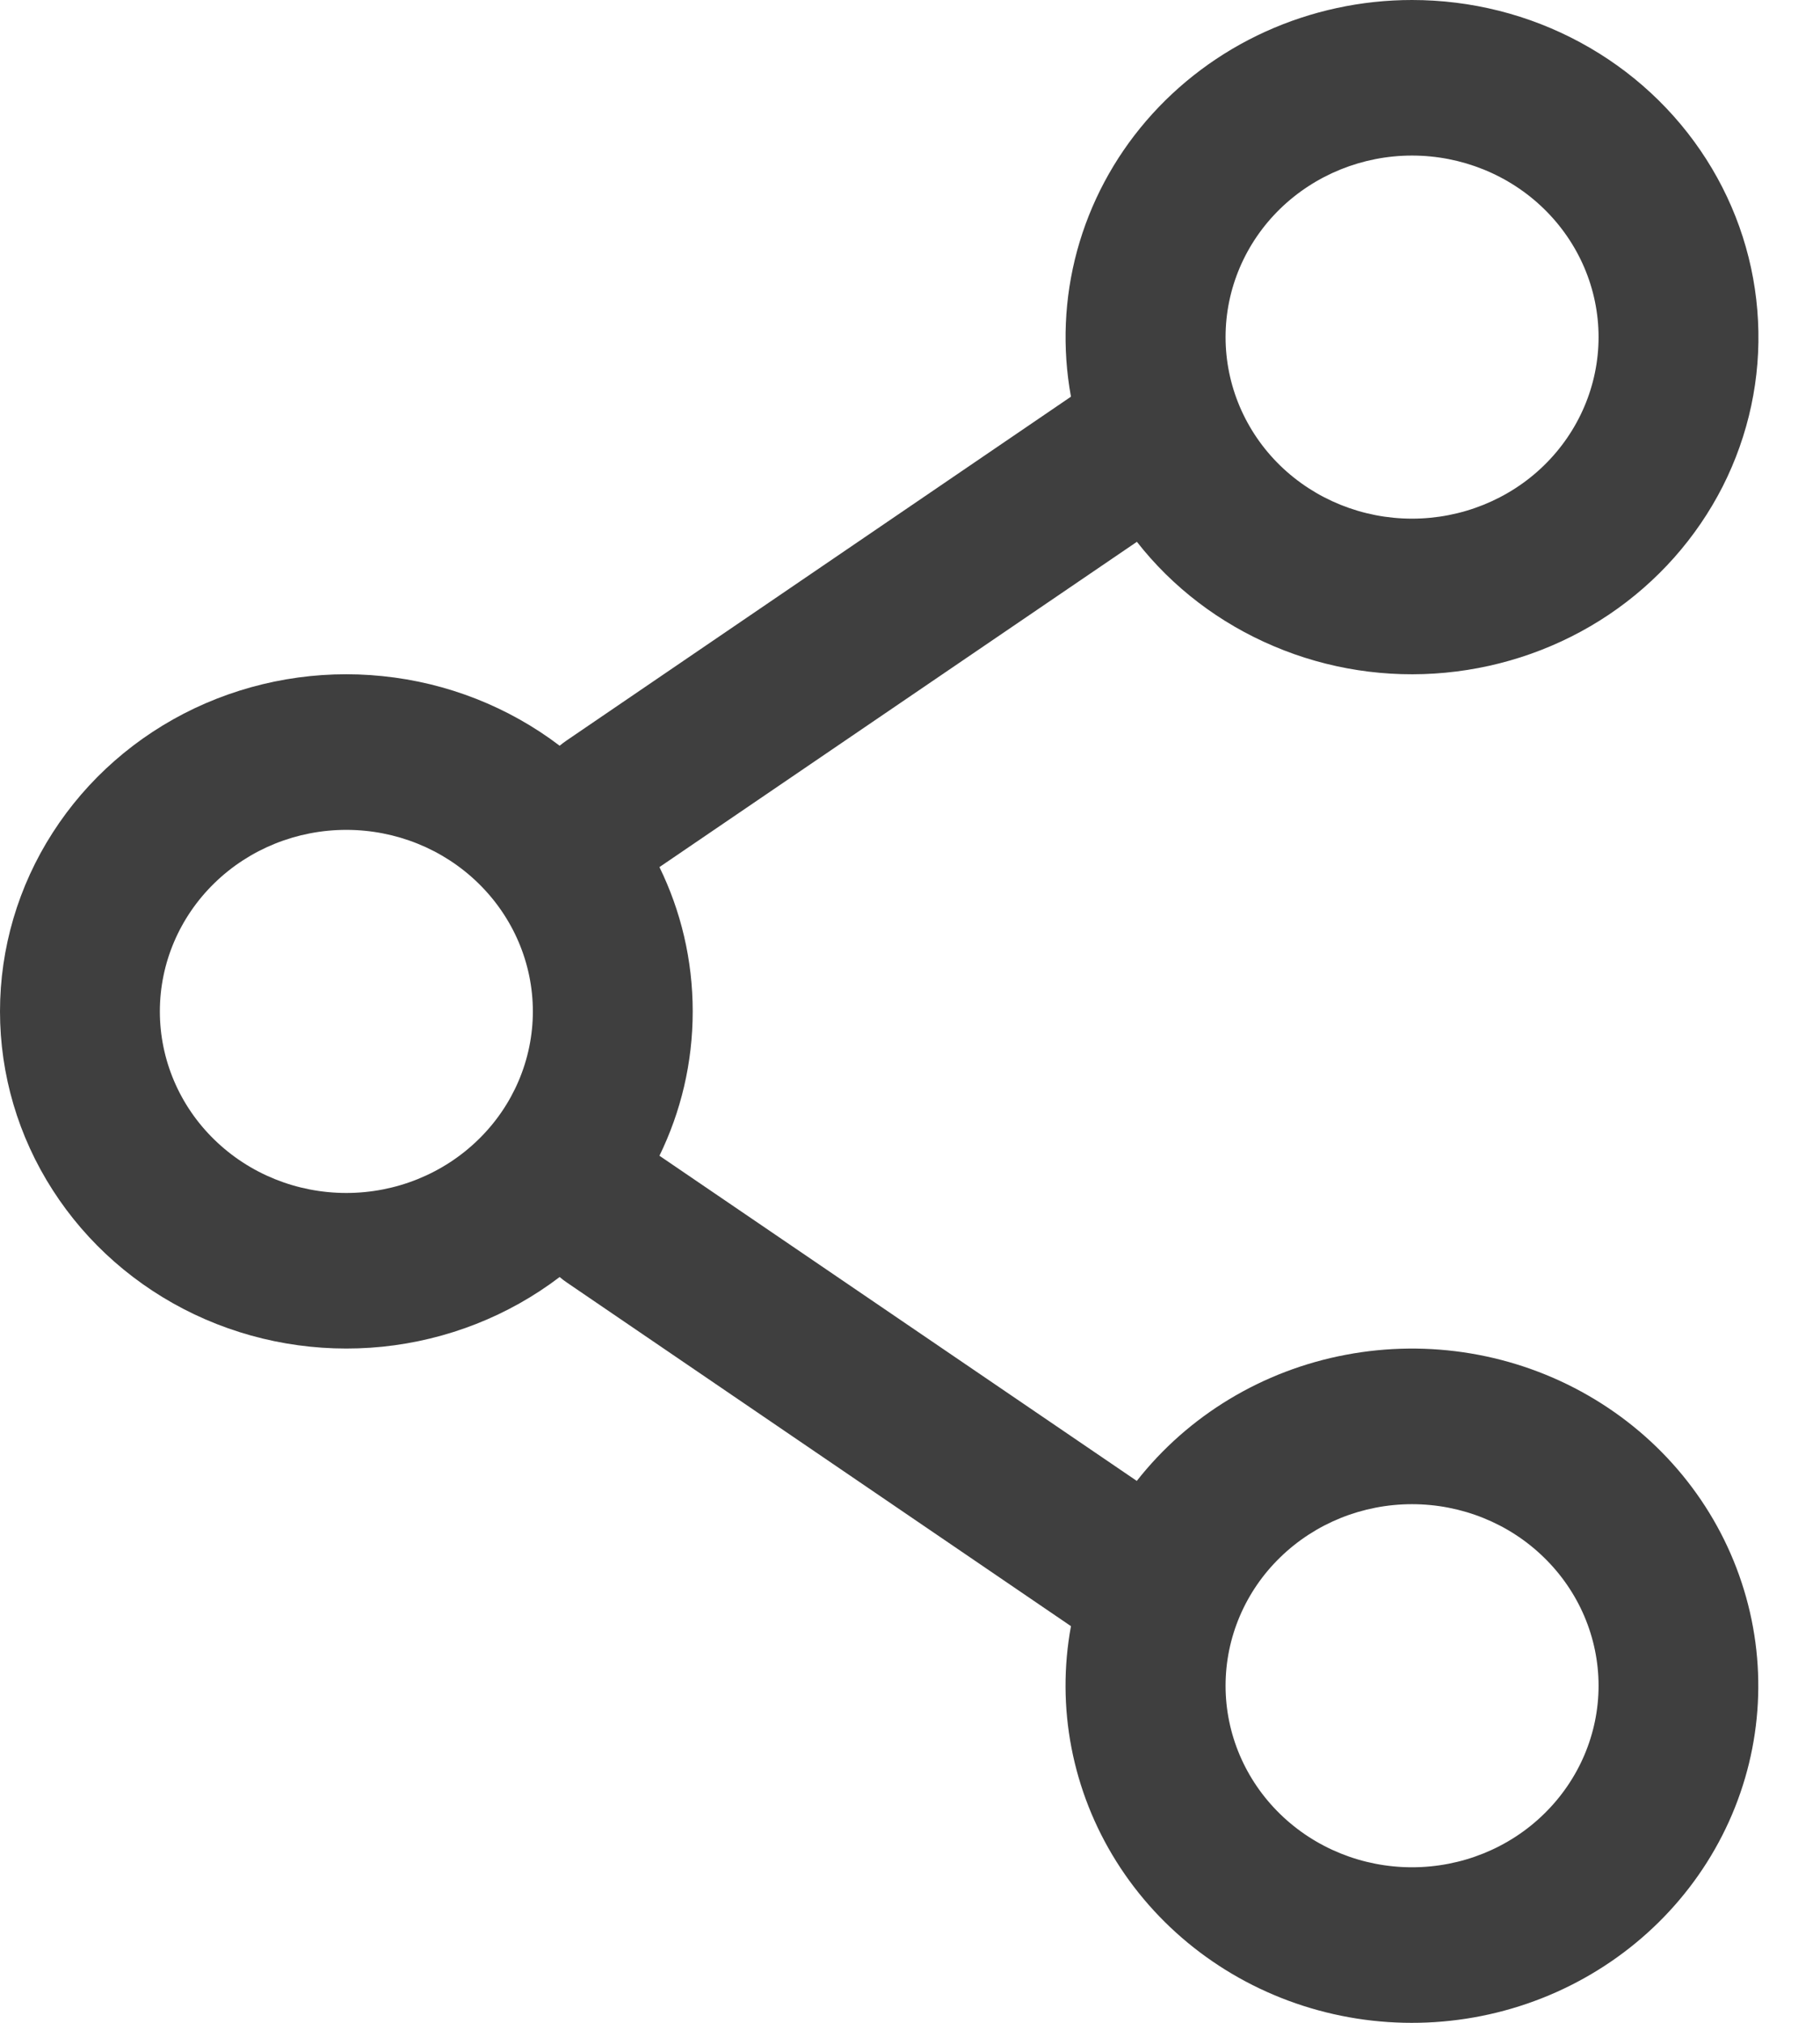 <svg width="18" height="20" viewBox="0 0 18 20" fill="none" xmlns="http://www.w3.org/2000/svg">
<path fill-rule="evenodd" clip-rule="evenodd" d="M13.965 1.87575e-07C13.464 -0 12.969 0.107 12.515 0.313C12.061 0.519 11.659 0.82 11.337 1.194C11.015 1.568 10.782 2.006 10.653 2.478C10.525 2.949 10.504 3.442 10.592 3.922L5.607 7.319C5.582 7.336 5.558 7.354 5.535 7.373C5.029 6.989 4.423 6.75 3.784 6.685C3.146 6.619 2.501 6.73 1.924 7.003C1.347 7.277 0.861 7.703 0.521 8.233C0.18 8.763 0 9.375 0 10C0 10.624 0.18 11.236 0.521 11.766C0.861 12.296 1.347 12.722 1.924 12.996C2.501 13.27 3.146 13.38 3.784 13.315C4.423 13.249 5.029 13.011 5.535 12.626C5.558 12.646 5.582 12.664 5.607 12.681L10.592 16.078C10.444 16.881 10.604 17.709 11.041 18.405C11.478 19.101 12.162 19.617 12.964 19.855C13.765 20.093 14.629 20.037 15.391 19.697C16.153 19.357 16.761 18.757 17.099 18.011C17.437 17.265 17.482 16.424 17.225 15.647C16.969 14.87 16.429 14.212 15.707 13.797C14.986 13.382 14.133 13.239 13.31 13.395C12.487 13.55 11.752 13.994 11.243 14.642L6.522 11.427C6.733 10.994 6.851 10.511 6.851 10C6.851 9.489 6.733 9.005 6.522 8.573L11.244 5.357C11.597 5.808 12.063 6.163 12.598 6.389C13.132 6.616 13.716 6.706 14.296 6.651C14.876 6.596 15.432 6.399 15.912 6.077C16.391 5.755 16.778 5.319 17.037 4.811C17.295 4.302 17.416 3.738 17.387 3.172C17.359 2.606 17.183 2.056 16.875 1.574C16.568 1.093 16.139 0.695 15.63 0.42C15.121 0.144 14.548 -0 13.965 1.87575e-07ZM12.121 3.333C12.121 2.857 12.315 2.401 12.661 2.064C13.007 1.728 13.476 1.538 13.965 1.538C14.454 1.538 14.924 1.728 15.269 2.064C15.615 2.401 15.81 2.857 15.81 3.333C15.81 3.809 15.615 4.266 15.269 4.603C14.924 4.939 14.454 5.128 13.965 5.128C13.476 5.128 13.007 4.939 12.661 4.603C12.315 4.266 12.121 3.809 12.121 3.333ZM3.425 8.205C2.936 8.205 2.467 8.394 2.121 8.731C1.775 9.068 1.581 9.524 1.581 10C1.581 10.476 1.775 10.933 2.121 11.269C2.467 11.606 2.936 11.795 3.425 11.795C3.914 11.795 4.383 11.606 4.729 11.269C5.075 10.933 5.27 10.476 5.27 10C5.27 9.524 5.075 9.068 4.729 8.731C4.383 8.394 3.914 8.205 3.425 8.205ZM13.965 14.872C13.476 14.872 13.007 15.061 12.661 15.398C12.315 15.734 12.121 16.191 12.121 16.667C12.121 17.143 12.315 17.599 12.661 17.936C13.007 18.273 13.476 18.462 13.965 18.462C14.454 18.462 14.924 18.273 15.269 17.936C15.615 17.599 15.81 17.143 15.81 16.667C15.81 16.191 15.615 15.734 15.269 15.398C14.924 15.061 14.454 14.872 13.965 14.872Z" fill="#3F3F3F"/>
</svg>
